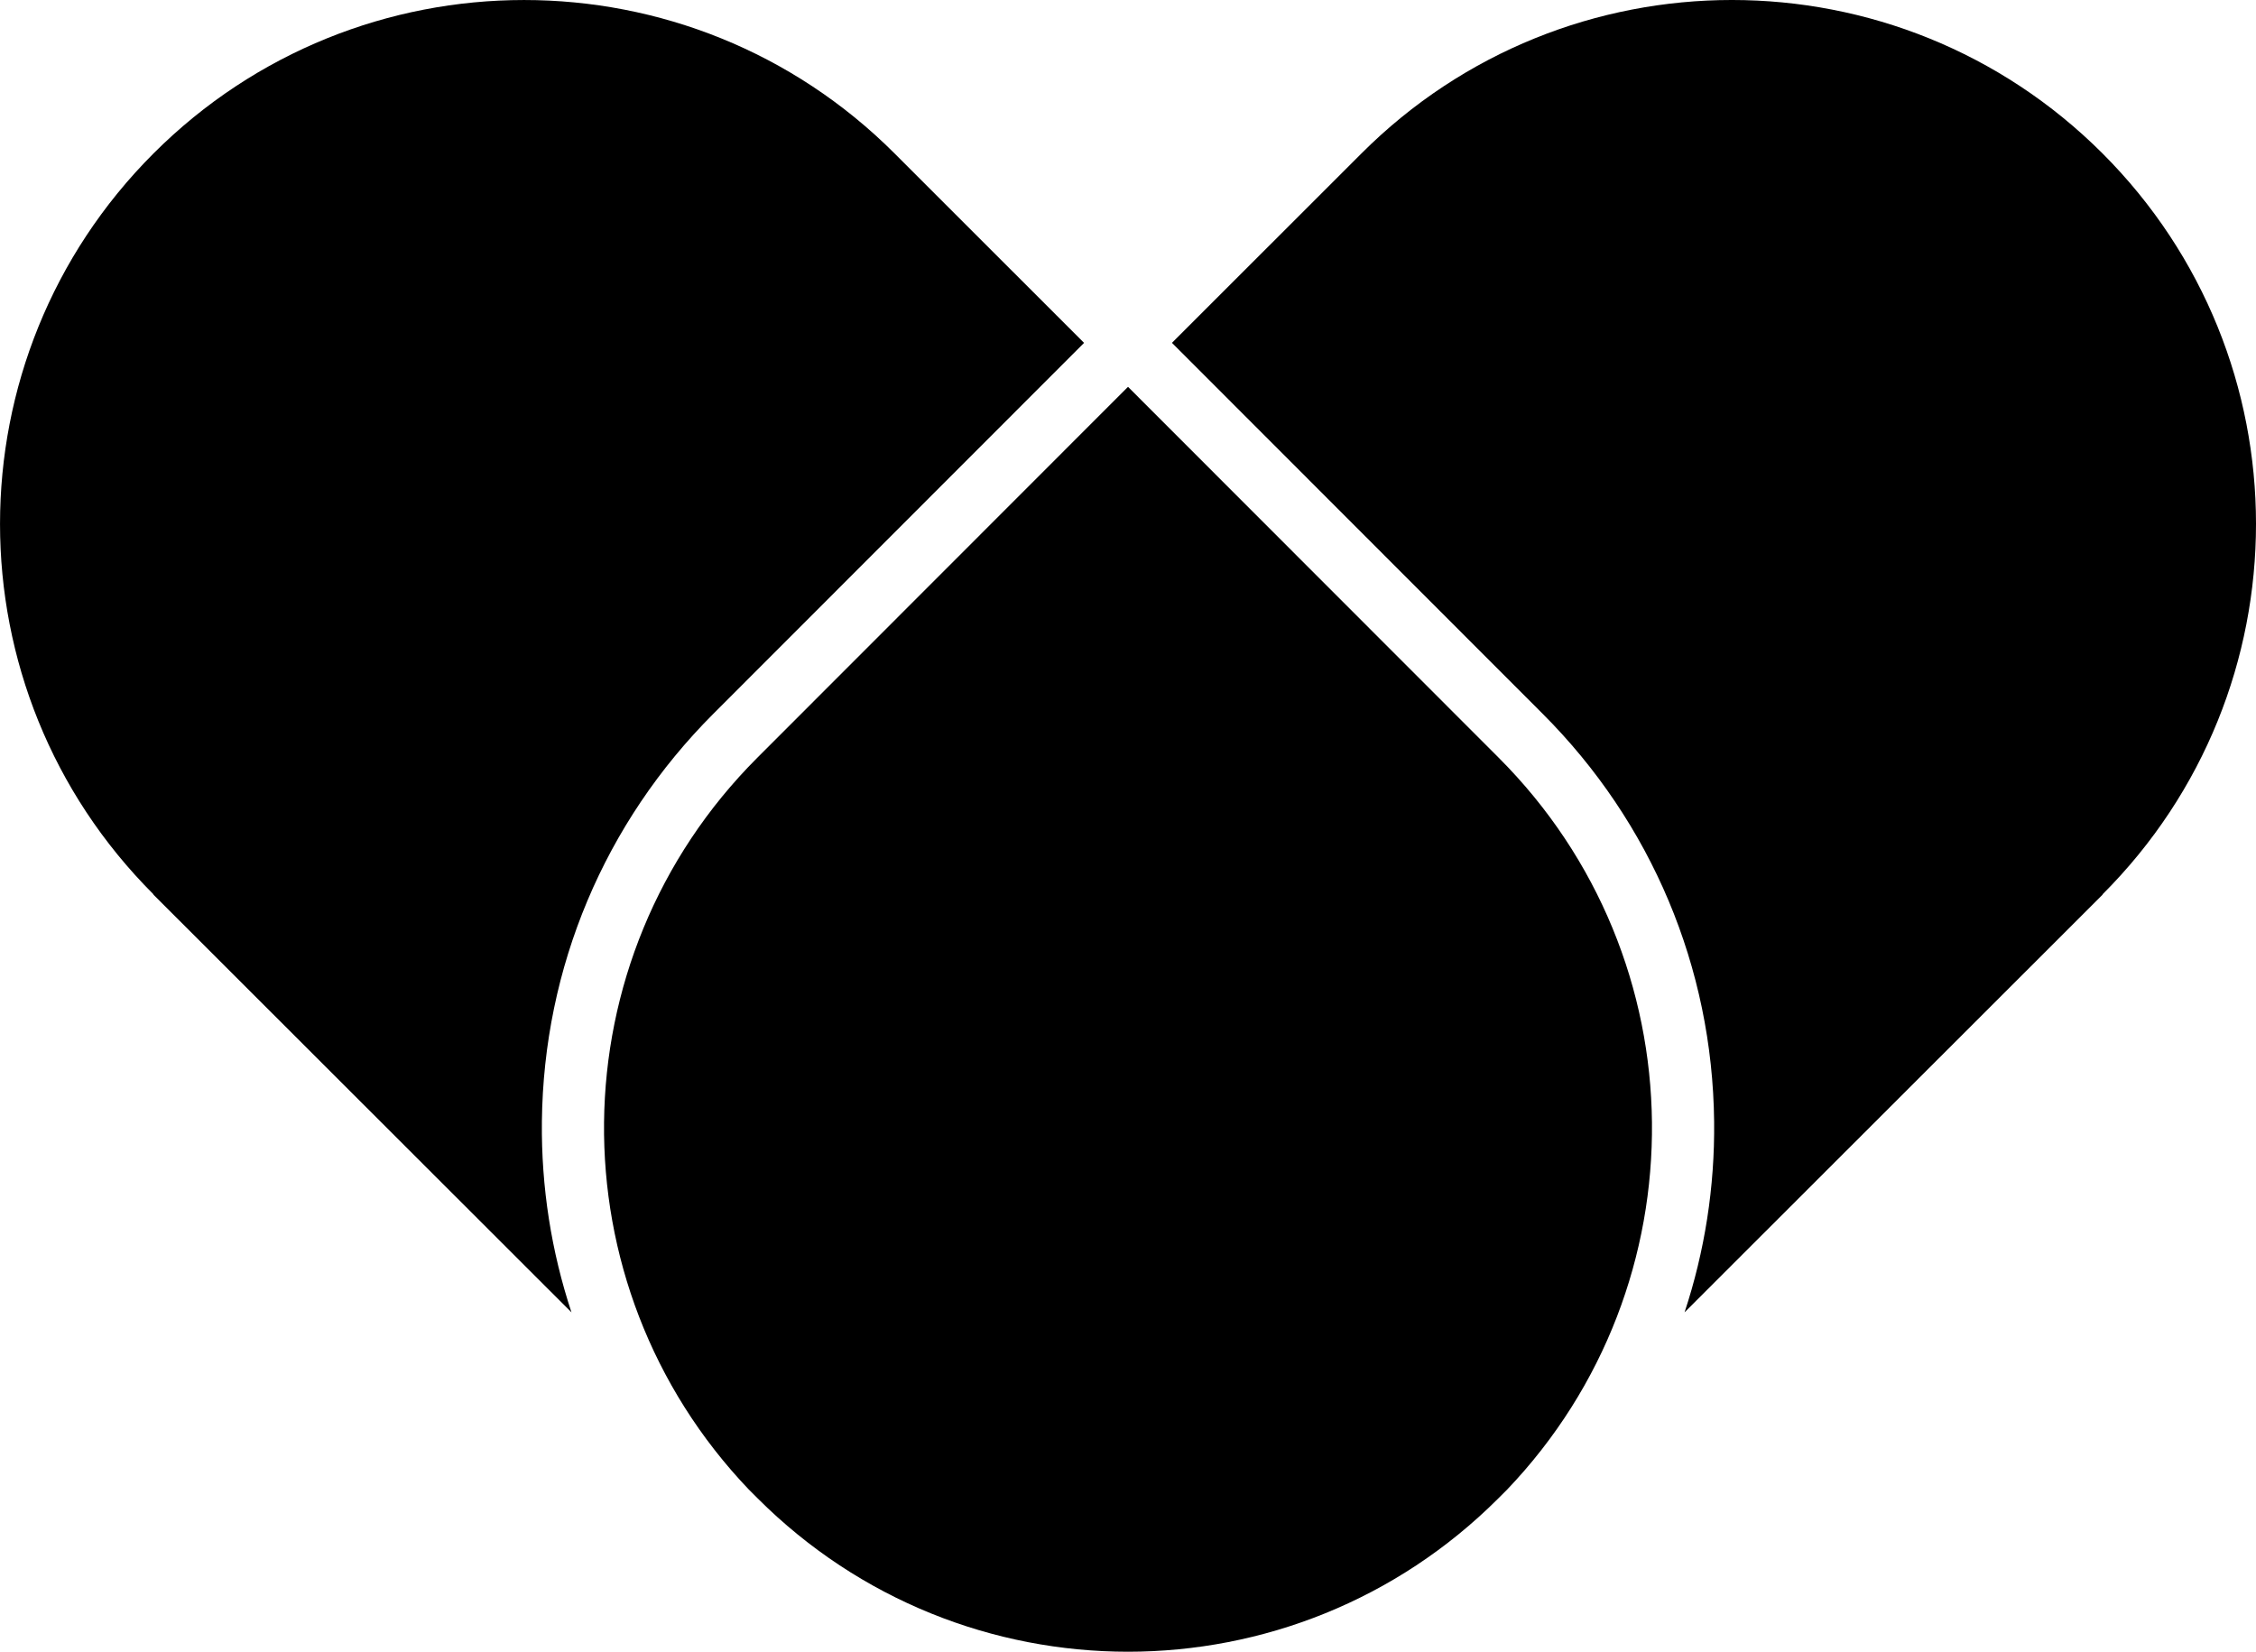 <?xml version="1.0" encoding="iso-8859-1"?>
<!-- Generator: Adobe Illustrator 21.0.2, SVG Export Plug-In . SVG Version: 6.00 Build 0)  -->
<svg version="1.1" xmlns="http://www.w3.org/2000/svg" xmlns:xlink="http://www.w3.org/1999/xlink" x="0px" y="0px"
	 viewBox="0 0 109.193 79.961" style="enable-background:new 0 0 109.193 79.961;" xml:space="preserve">
<g id="Herzblut">
	<g>
		<path d="M72.533,36.676l-17.936-17.95L36.66,36.676c-9.762,9.762-9.895,25.499-0.416,35.432l0.423,0.423
			c4.951,4.951,11.44,7.428,17.93,7.429c6.488-0.002,12.978-2.478,17.929-7.429l0.423-0.423
			C82.429,62.175,82.295,46.438,72.533,36.676z"/>
		<path d="M27.66,63.53c-0.972-2.941-1.466-6.052-1.432-9.235c0.08-7.459,3.029-14.471,8.304-19.746L52.469,16.6l0.001-0.001
			l-9.172-9.171c-9.903-9.904-25.963-9.902-35.868,0c-9.903,9.906-9.907,25.964,0,35.868l-0.008,0.009L27.66,63.53z"/>
		<path d="M101.764,7.427c-9.905-9.902-25.965-9.904-35.867,0l-9.173,9.17l0.002,0.002l17.935,17.949
			c5.275,5.275,8.225,12.288,8.305,19.747c0.035,3.182-0.459,6.293-1.431,9.234l20.238-20.224l-0.008-0.009
			C111.671,33.392,111.668,17.333,101.764,7.427z"/>
	</g>
</g>
<g id="Layer_1">
</g>
</svg>

